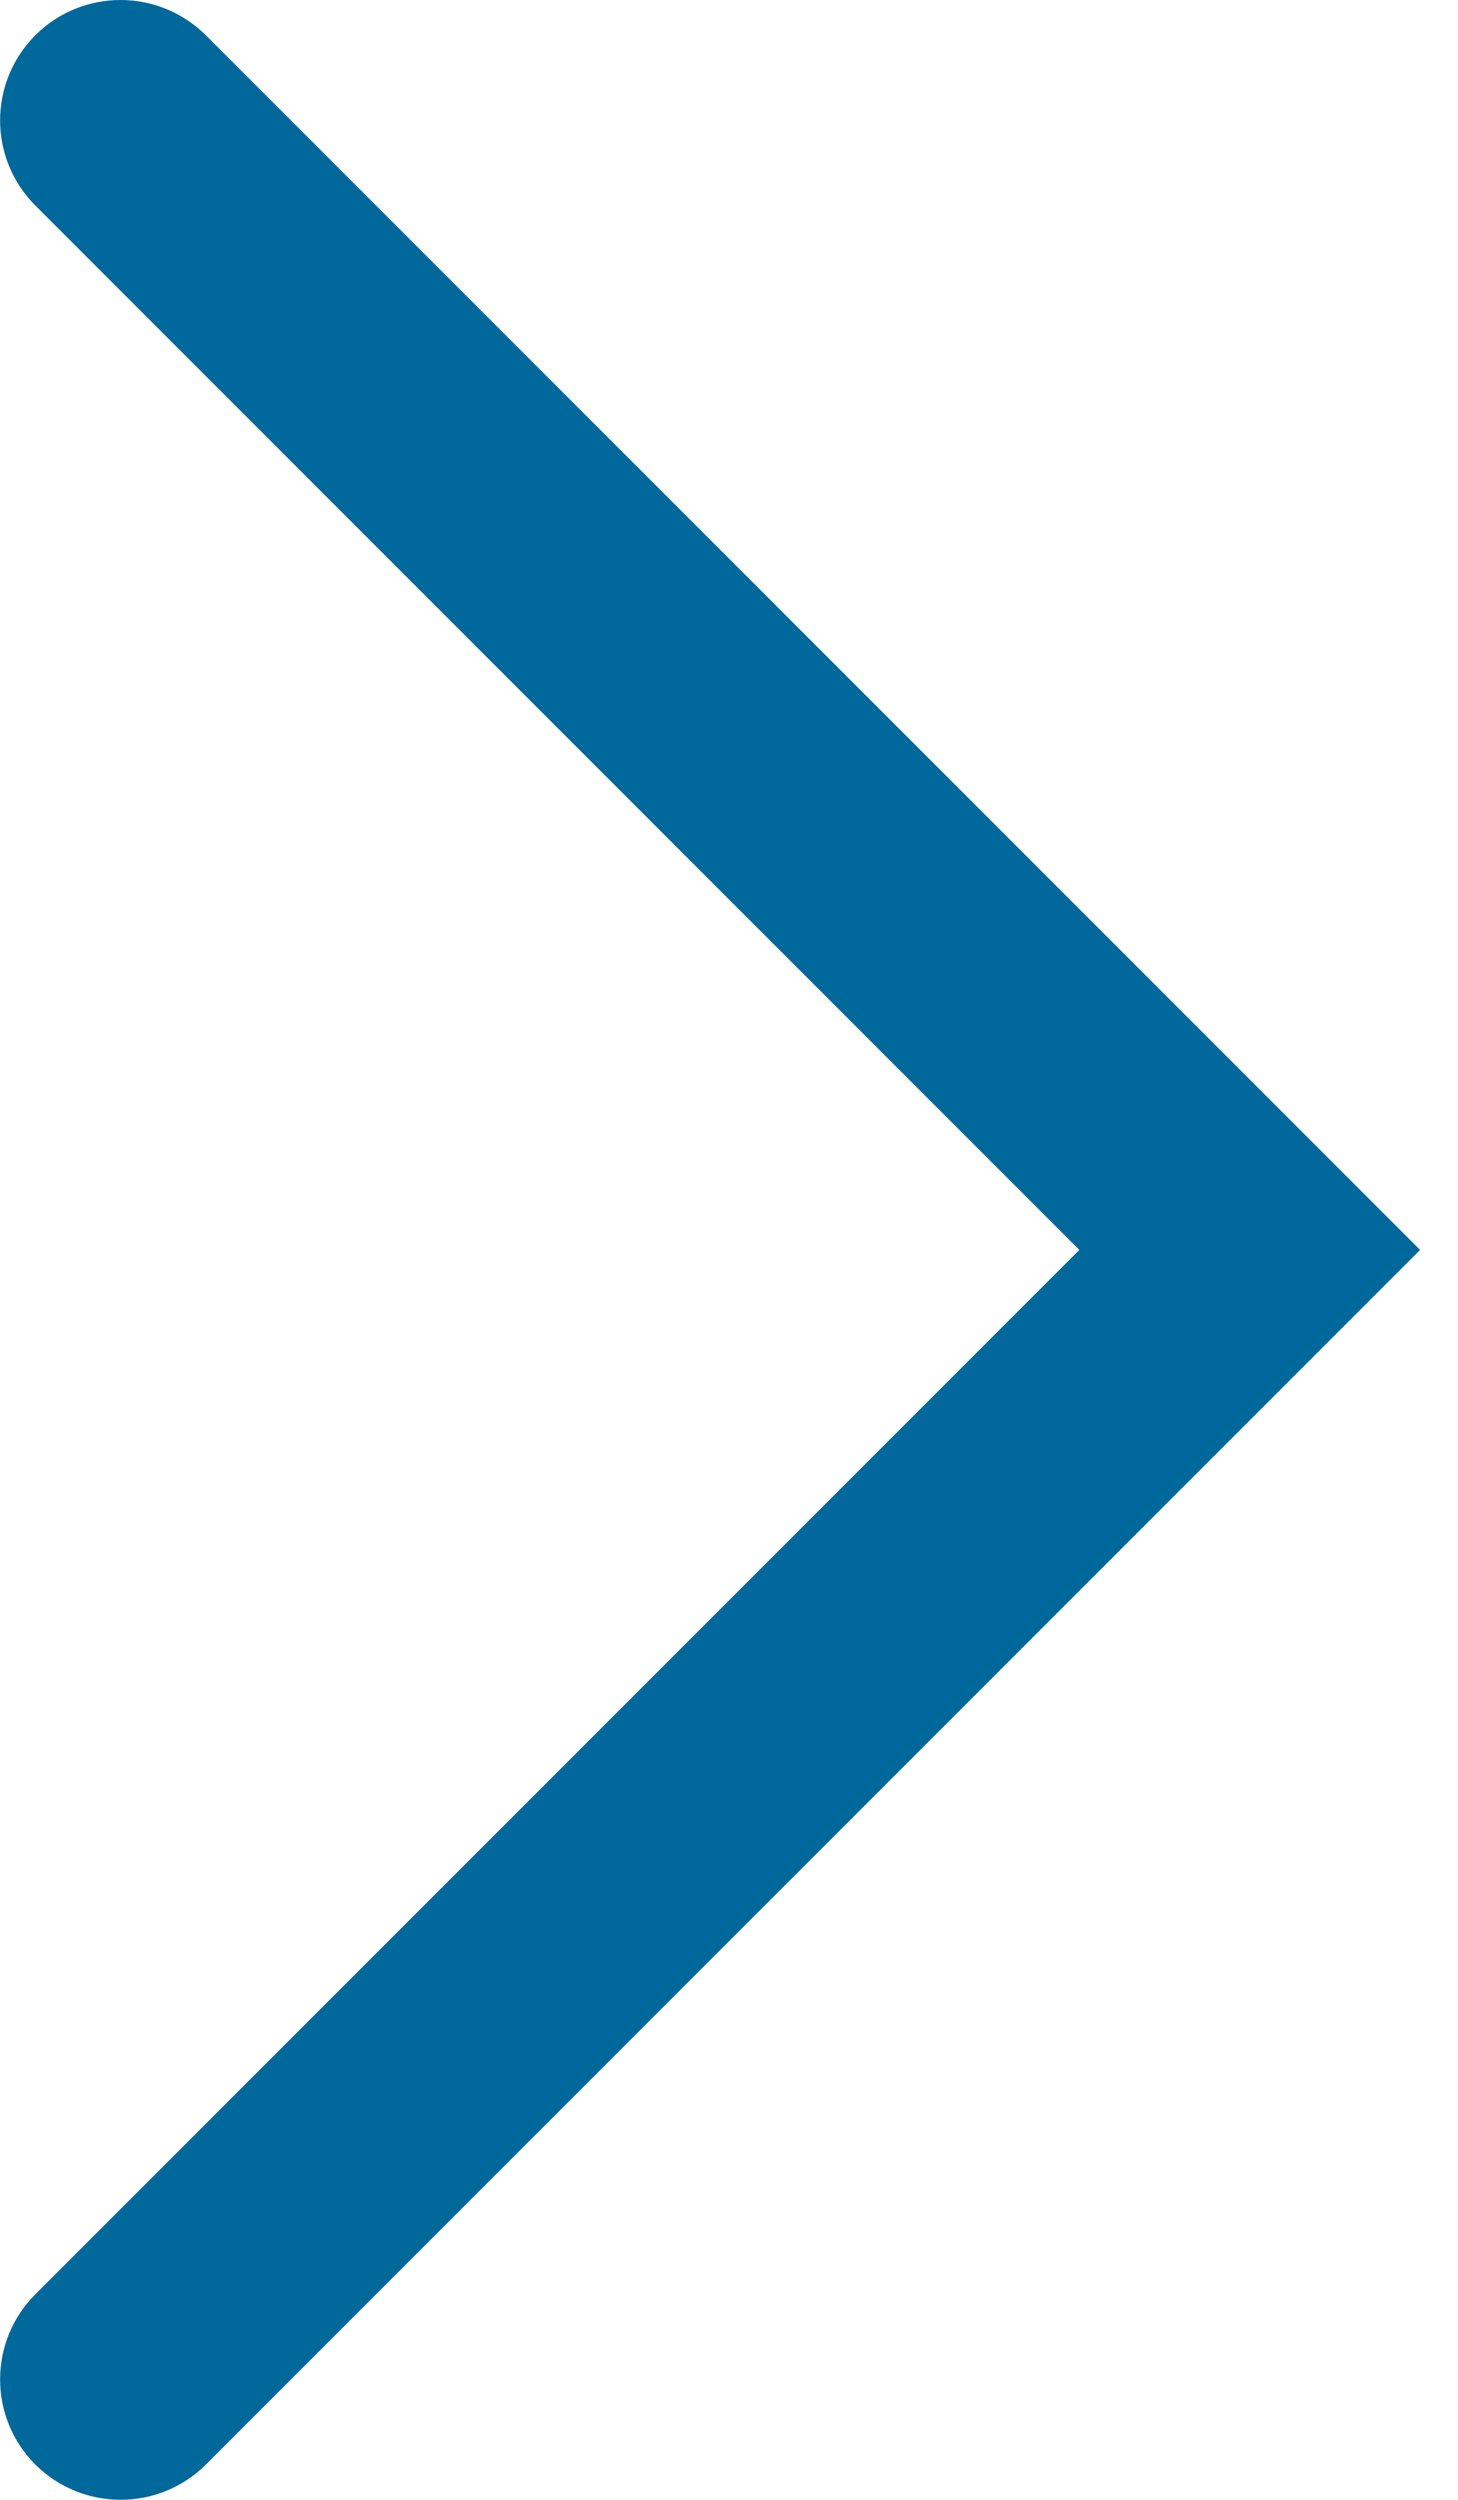 <svg width="7" height="12" viewBox="0 0 7 12" fill="none" xmlns="http://www.w3.org/2000/svg">
<path d="M0.579 7.71595e-08C0.727 9.01034e-08 0.875 0.057 0.988 0.169L6.818 6L0.988 11.831C0.762 12.056 0.396 12.056 0.17 11.831C-0.056 11.605 -0.056 11.239 0.17 11.013L5.182 6L0.17 0.987C-0.056 0.761 -0.056 0.395 0.17 0.169C0.283 0.056 0.431 6.42155e-08 0.579 7.71595e-08Z" fill="#01689B"/>
</svg>
